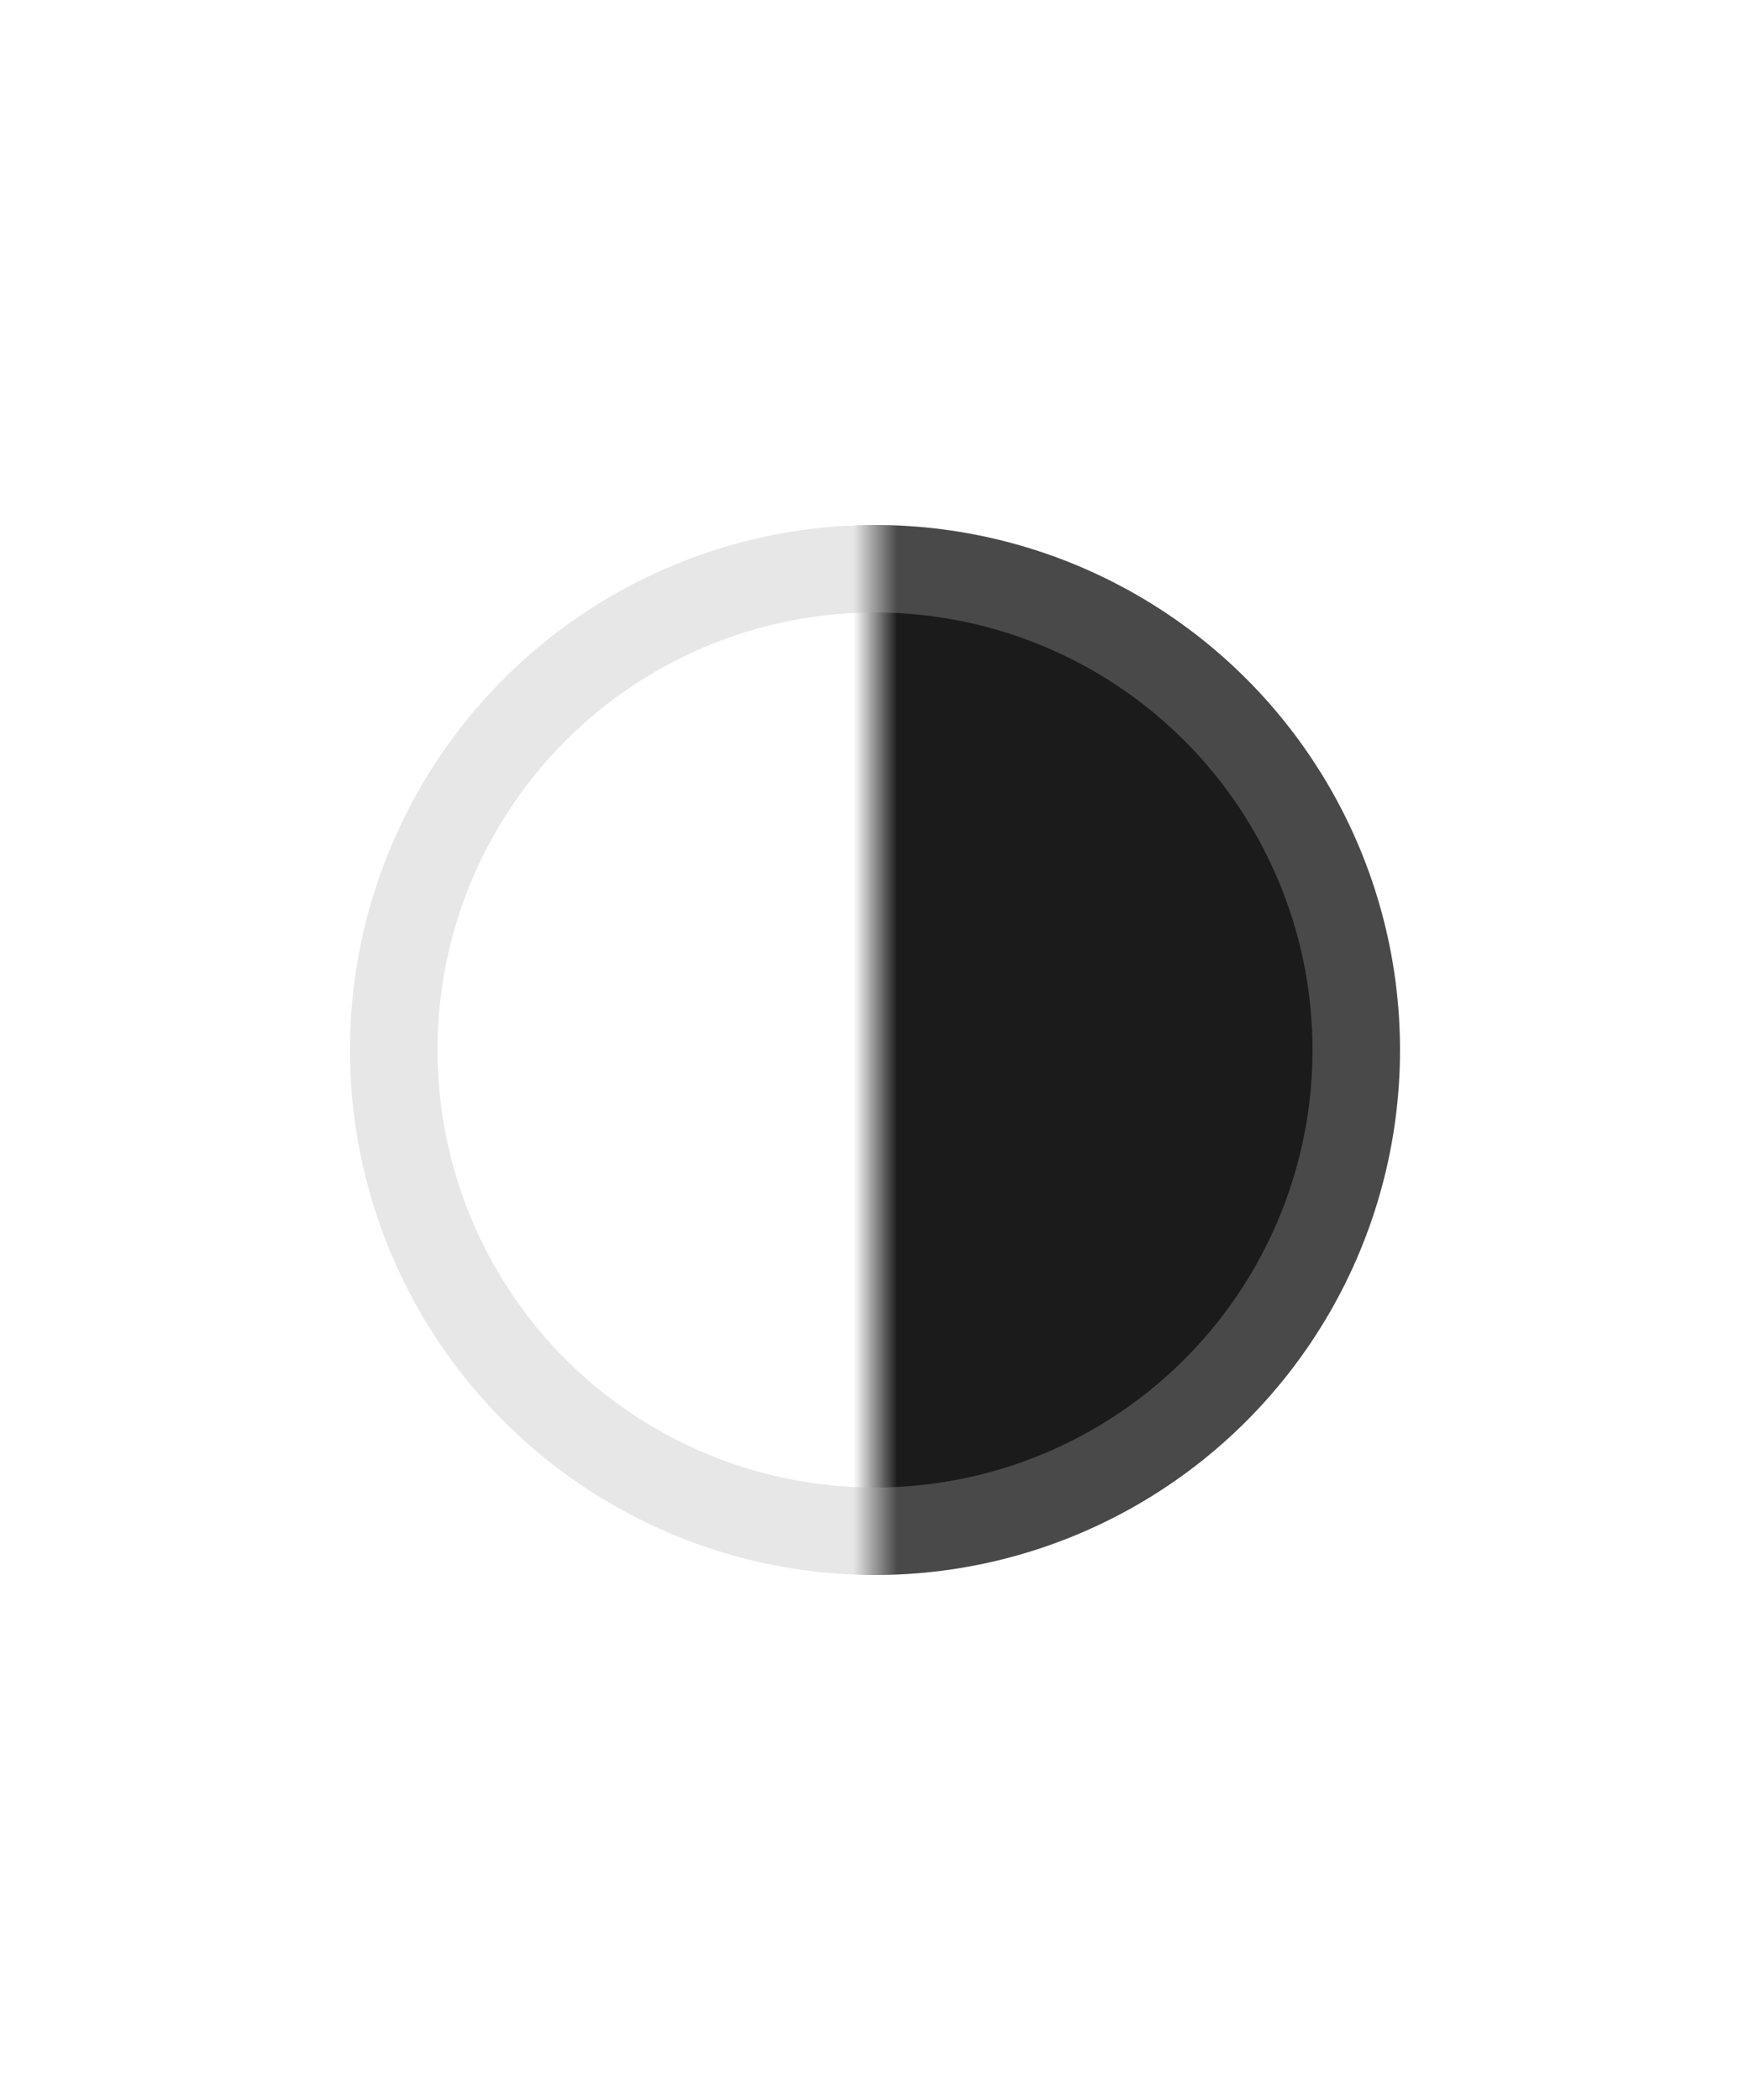 <svg width="40" height="48" viewBox="0 0 40 48" fill="none" xmlns="http://www.w3.org/2000/svg">
<g filter="url(#filter0_d_71_448)">
<circle cx="20" cy="24" r="11" fill="white" stroke="#E7E7E7" stroke-width="2"/>
</g>
<mask id="mask0_71_448" style="mask-type:alpha" maskUnits="userSpaceOnUse" x="20" y="-8" width="32" height="64">
<rect width="32" height="64" transform="translate(20 -8)" fill="white"/>
</mask>
<g mask="url(#mask0_71_448)">
<g filter="url(#filter1_d_71_448)">
<circle cx="20" cy="24" r="11" fill="#1B1B1B" stroke="#494949" stroke-width="2"/>
</g>
</g>
<defs>
<filter id="filter0_d_71_448" x="0" y="4" width="40" height="40" filterUnits="userSpaceOnUse" color-interpolation-filters="sRGB">
<feFlood flood-opacity="0" result="BackgroundImageFix"/>
<feColorMatrix in="SourceAlpha" type="matrix" values="0 0 0 0 0 0 0 0 0 0 0 0 0 0 0 0 0 0 127 0" result="hardAlpha"/>
<feOffset/>
<feGaussianBlur stdDeviation="4"/>
<feComposite in2="hardAlpha" operator="out"/>
<feColorMatrix type="matrix" values="0 0 0 0 0 0 0 0 0 0 0 0 0 0 0 0 0 0 0.25 0"/>
<feBlend mode="normal" in2="BackgroundImageFix" result="effect1_dropShadow_71_448"/>
<feBlend mode="normal" in="SourceGraphic" in2="effect1_dropShadow_71_448" result="shape"/>
</filter>
<filter id="filter1_d_71_448" x="0" y="4" width="40" height="40" filterUnits="userSpaceOnUse" color-interpolation-filters="sRGB">
<feFlood flood-opacity="0" result="BackgroundImageFix"/>
<feColorMatrix in="SourceAlpha" type="matrix" values="0 0 0 0 0 0 0 0 0 0 0 0 0 0 0 0 0 0 127 0" result="hardAlpha"/>
<feOffset/>
<feGaussianBlur stdDeviation="4"/>
<feComposite in2="hardAlpha" operator="out"/>
<feColorMatrix type="matrix" values="0 0 0 0 0 0 0 0 0 0 0 0 0 0 0 0 0 0 0.25 0"/>
<feBlend mode="normal" in2="BackgroundImageFix" result="effect1_dropShadow_71_448"/>
<feBlend mode="normal" in="SourceGraphic" in2="effect1_dropShadow_71_448" result="shape"/>
</filter>
</defs>
</svg>
